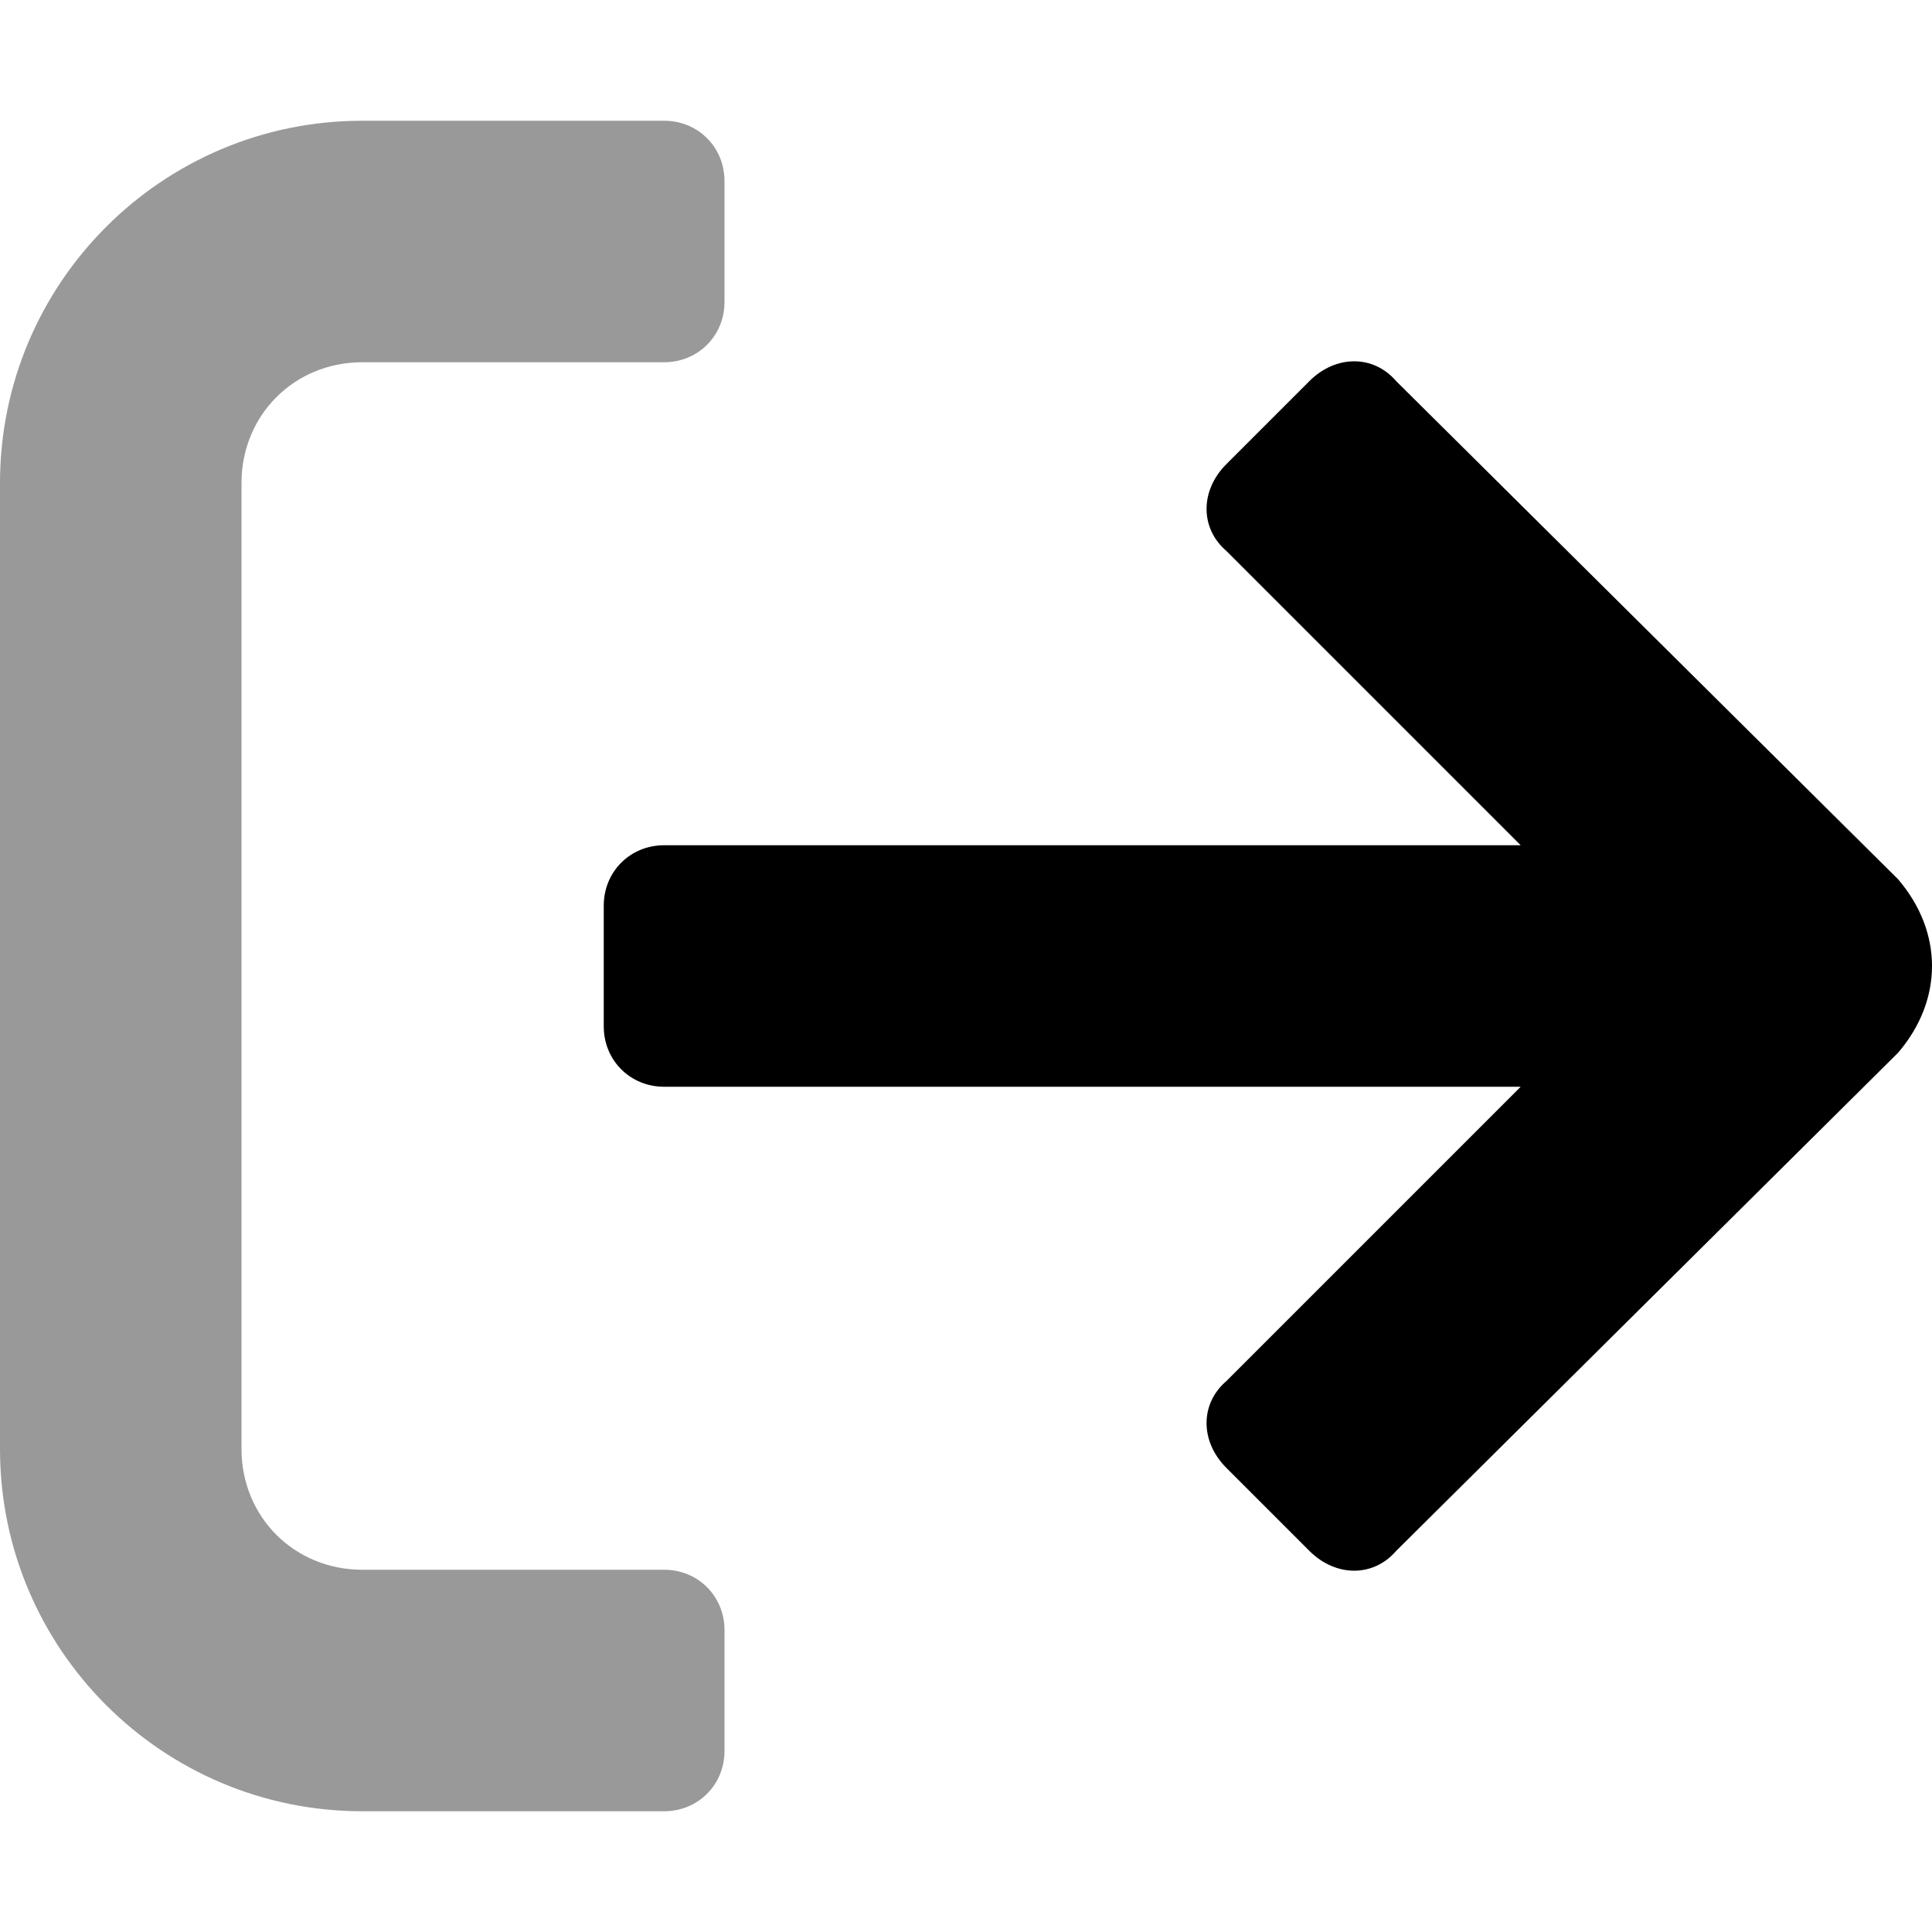 <svg xmlns="http://www.w3.org/2000/svg" viewBox="0 0 512 512"><!-- Font Awesome Pro 6.0.0-alpha1 by @fontawesome - https://fontawesome.com License - https://fontawesome.com/license (Commercial License) --><defs><style>.fa-secondary{opacity:.4}</style></defs><path d="M96 480H176C185 480 192 473 192 464V432C192 423 185 416 176 416H96C78 416 64 402 64 384V128C64 110 78 96 96 96H176C185 96 192 89 192 80V48C192 39 185 32 176 32H96C43 32 0 75 0 128V384C0 437 43 480 96 480Z" class="fa-secondary"/><path d="M512 256C512 248 509 240 503 233L370 101C364 94 354 94 347 101L325 123C318 130 318 140 325 146L403 224H176C167 224 160 231 160 240V272C160 281 167 288 176 288H403L325 366C318 372 318 382 325 389L347 411C354 418 364 418 370 411L503 279C509 272 512 264 512 256Z" class="fa-primary"/></svg>